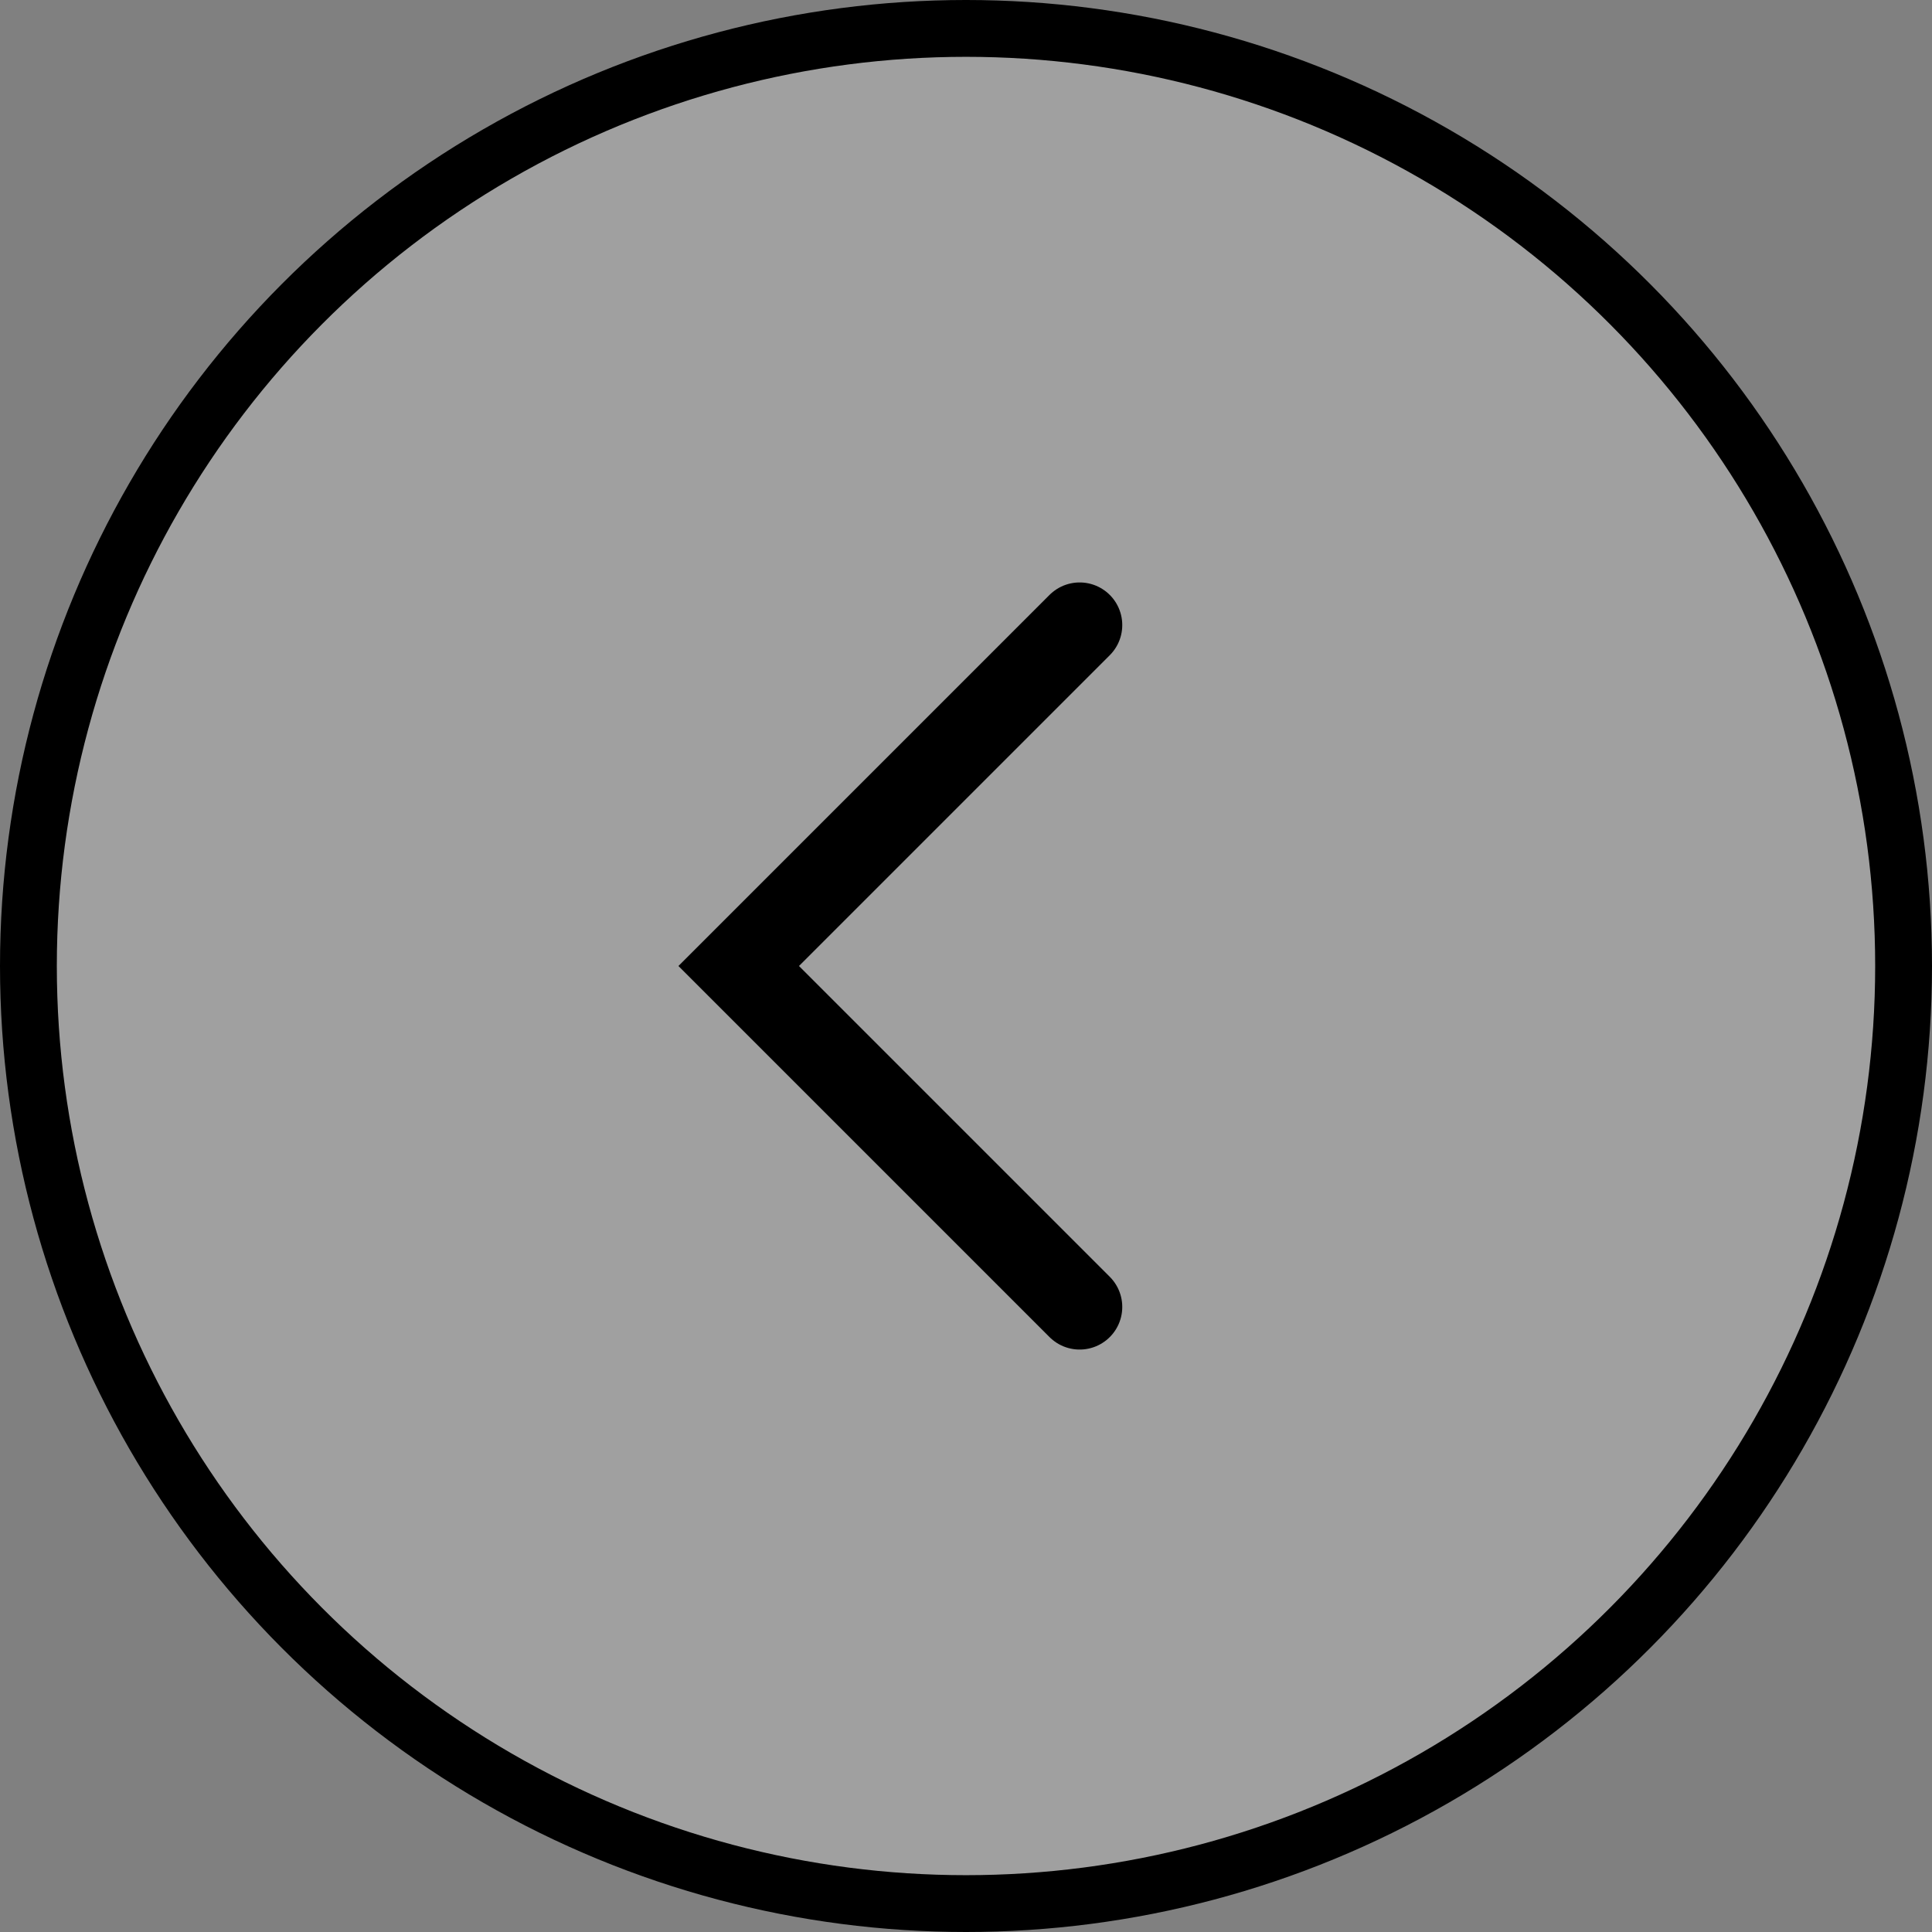<svg width="34" height="34" viewBox="0 0 34 34" fill="none" xmlns="http://www.w3.org/2000/svg">
<rect x="0" y="0" width="34" height="34" fill="#808080" stroke="none"/>
<circle cx="17" cy="17" r="16.5" transform="matrix(-1 0 0 1 34 0)" fill="white" fill-opacity="0.25" stroke="black"/>
<path d="M19 11L13 17L19 23" stroke="black" stroke-width="1.5" stroke-linecap="round"/>
</svg>
